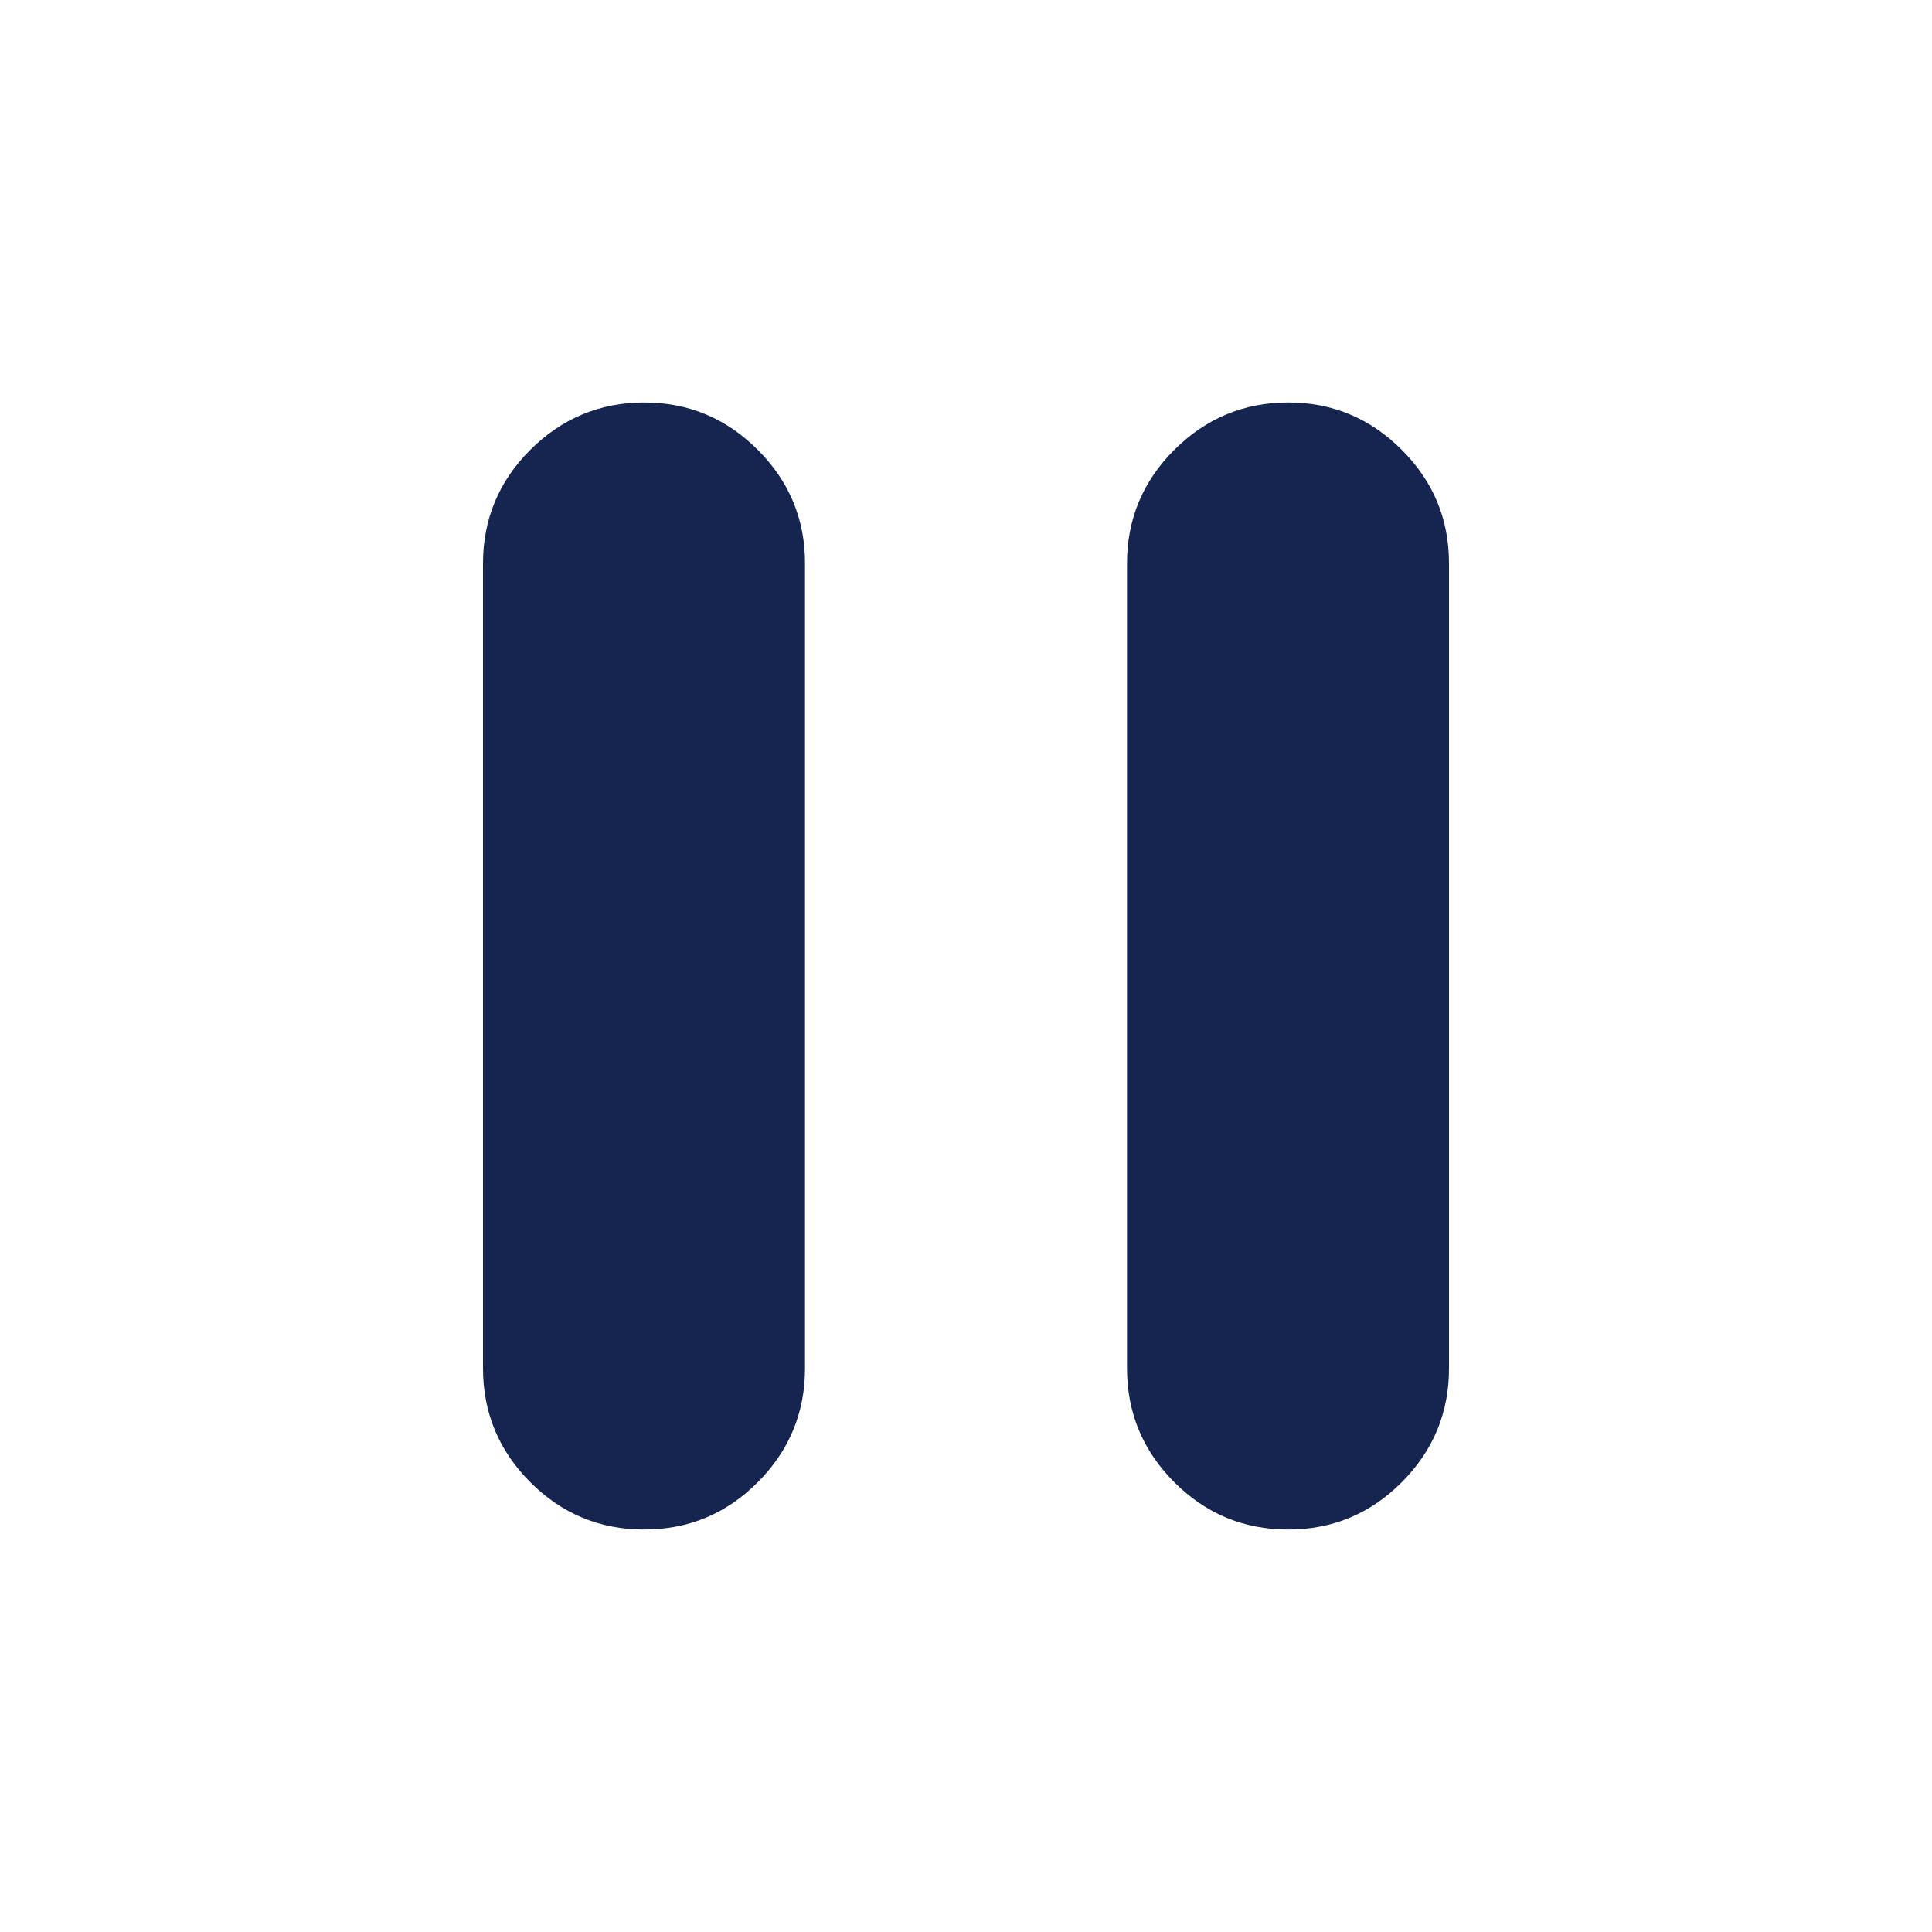 <svg width="24" height="24" viewBox="0 0 24 24" fill="none" xmlns="http://www.w3.org/2000/svg">
<path d="M16 19C15.45 19 14.979 18.804 14.588 18.413C14.197 18.022 14.001 17.551 14 17V7C14 6.45 14.196 5.979 14.588 5.588C14.98 5.197 15.451 5.001 16 5C16.549 4.999 17.02 5.195 17.413 5.588C17.806 5.981 18.001 6.451 18 7V17C18 17.55 17.804 18.021 17.413 18.413C17.022 18.805 16.551 19.001 16 19ZM8 19C7.45 19 6.979 18.804 6.588 18.413C6.197 18.022 6.001 17.551 6 17V7C6 6.45 6.196 5.979 6.588 5.588C6.98 5.197 7.451 5.001 8 5C8.549 4.999 9.02 5.195 9.413 5.588C9.806 5.981 10.001 6.451 10 7V17C10 17.55 9.804 18.021 9.413 18.413C9.022 18.805 8.551 19.001 8 19Z" fill="#152550"/>
</svg>
